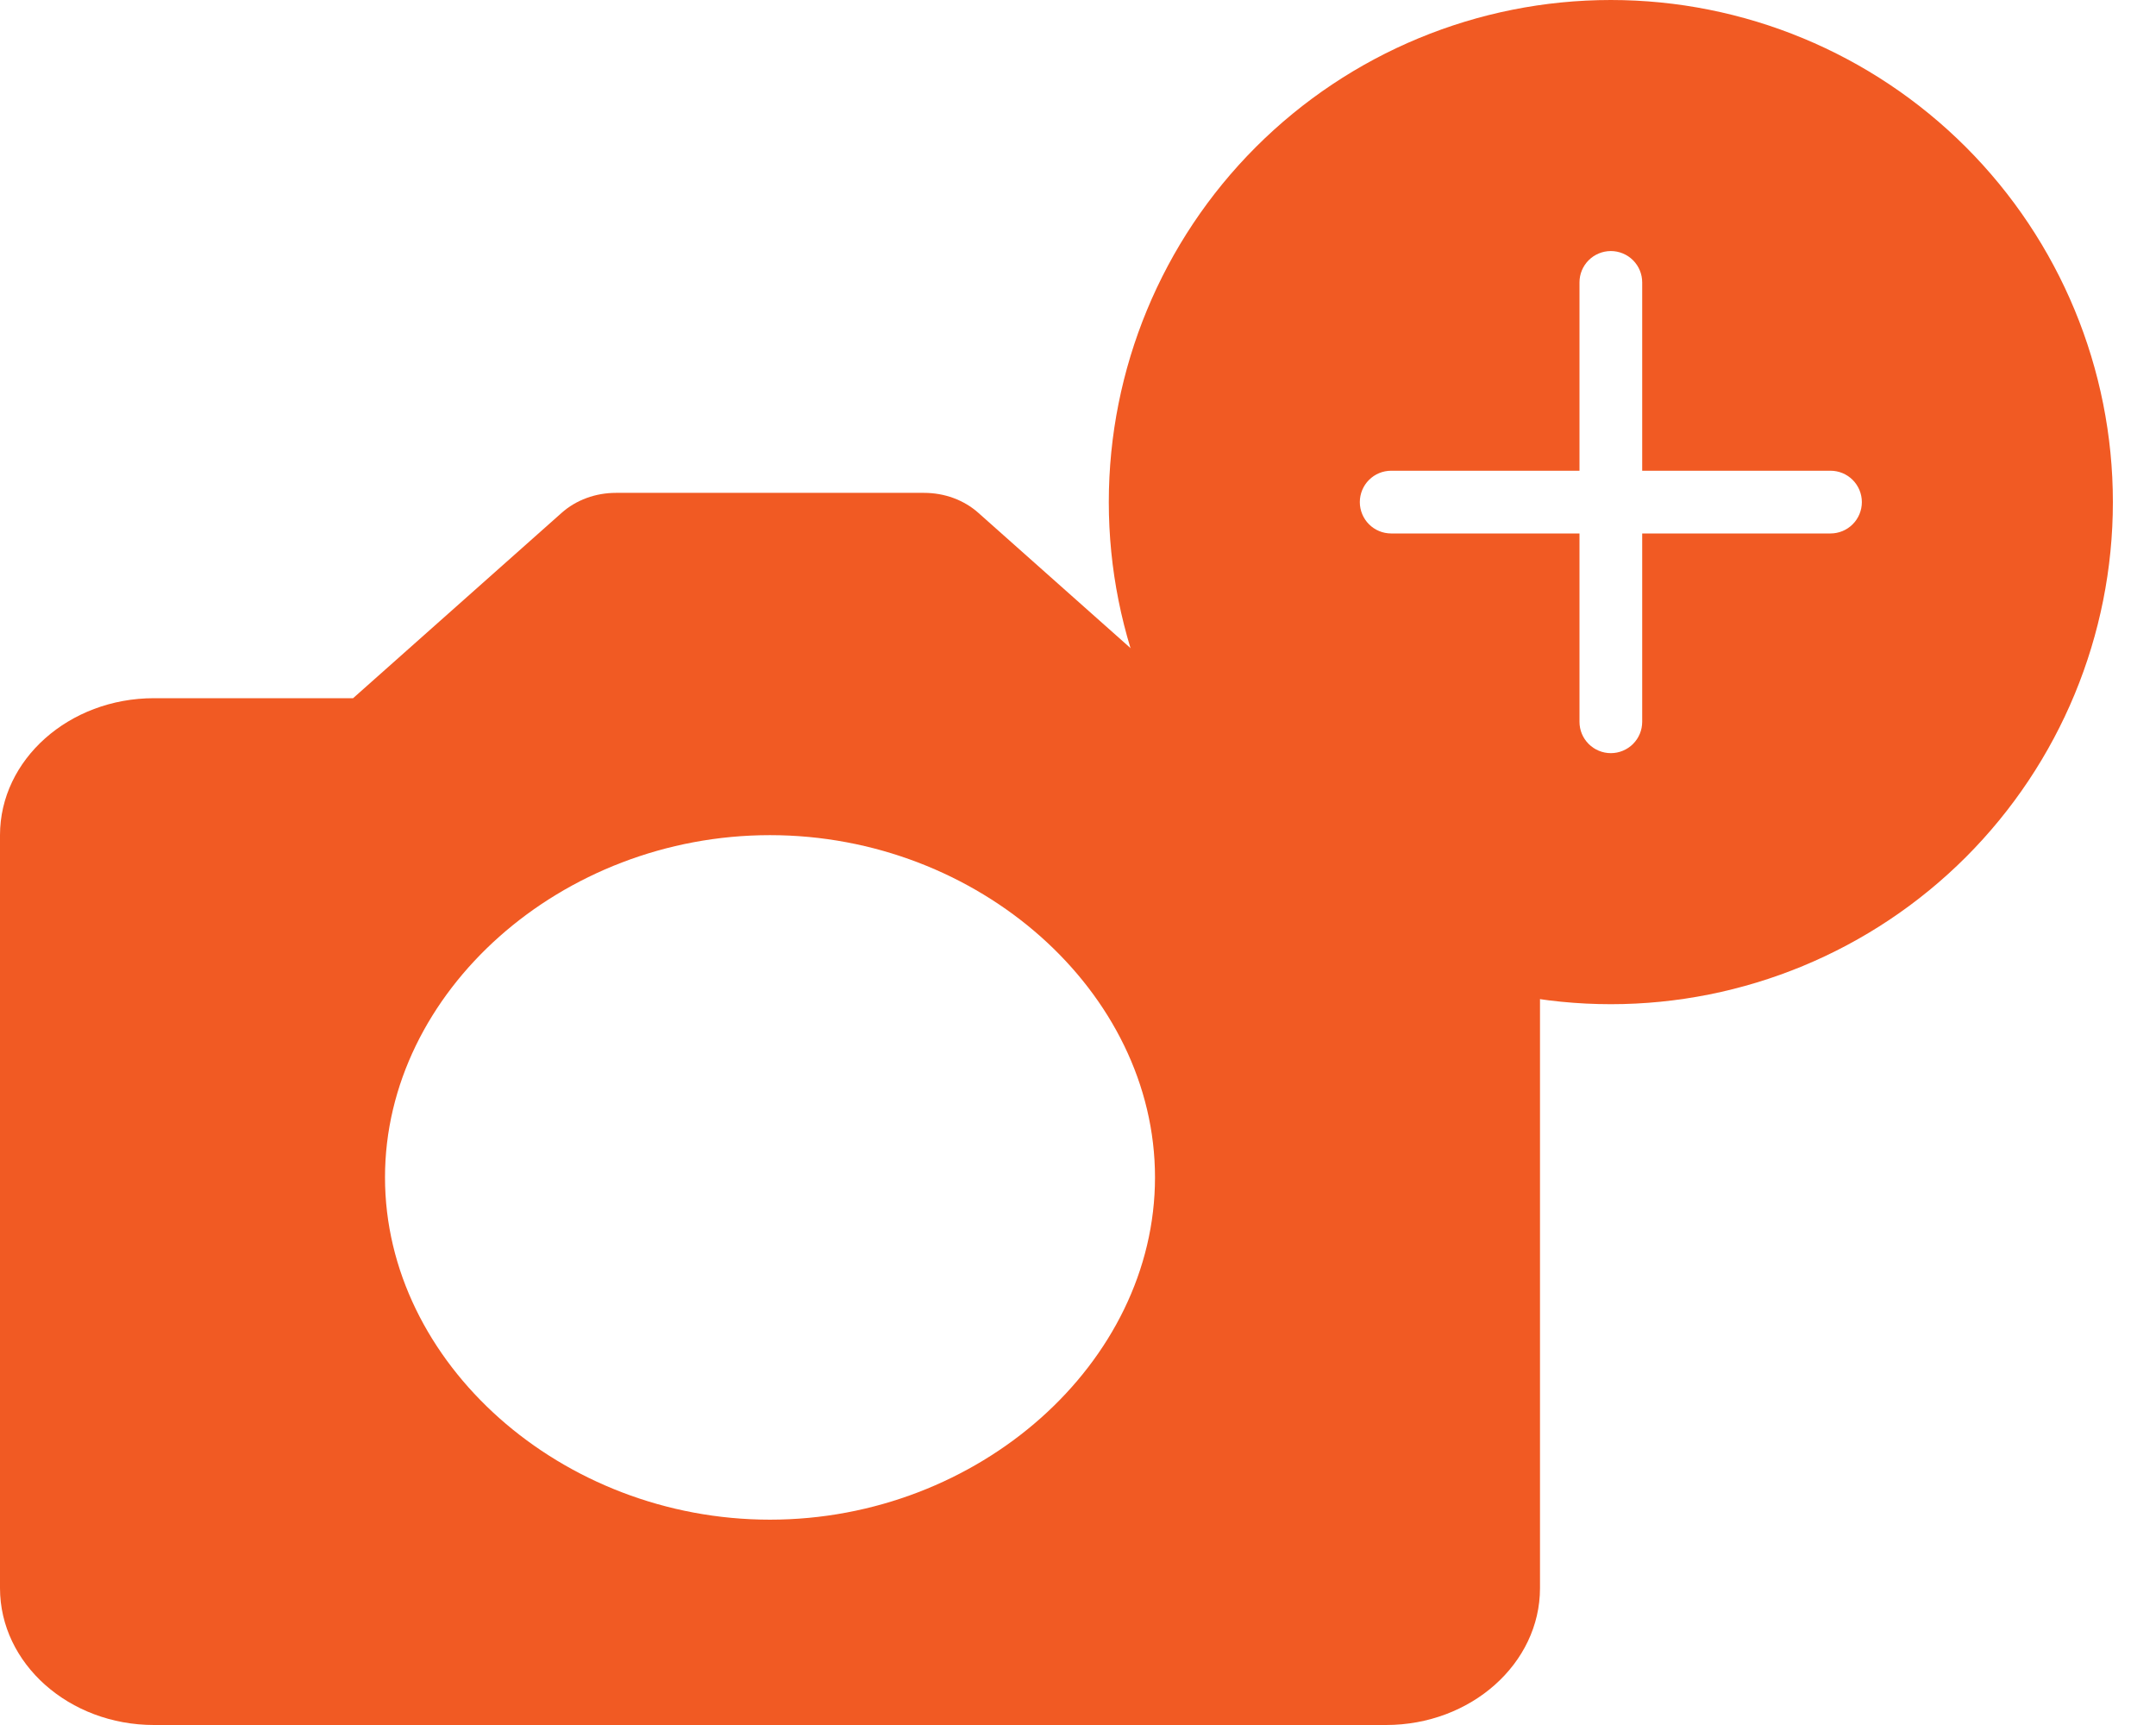 <svg width="35" height="28" viewBox="0 0 35 28" fill="none" xmlns="http://www.w3.org/2000/svg">
<path d="M22.5 11.333H19.267L15.884 8.326C15.768 8.222 15.63 8.14 15.479 8.084C15.327 8.028 15.164 8 15 8H10C9.836 8 9.673 8.028 9.522 8.084C9.37 8.14 9.232 8.222 9.116 8.326L5.732 11.333H2.5C1.121 11.333 0 12.33 0 13.556V25.778C0 27.003 1.121 28 2.5 28H22.5C23.879 28 25 27.003 25 25.778V13.556C25 12.33 23.879 11.333 22.5 11.333ZM12.5 24.667C9.113 24.667 6.25 22.122 6.25 19.111C6.25 16.099 9.113 13.556 12.5 13.556C15.887 13.556 18.75 16.099 18.75 19.111C18.75 22.122 15.887 24.667 12.5 24.667Z" fill="#F15A23"/>
<path d="M34.3 8.15C34.3 10.312 33.441 12.384 31.913 13.913C30.384 15.441 28.311 16.3 26.15 16.3C23.988 16.3 21.916 15.441 20.387 13.913C18.859 12.384 18 10.312 18 8.15C18 5.988 18.859 3.915 20.387 2.387C21.916 0.859 23.988 0 26.15 0C28.311 0 30.384 0.859 31.913 2.387C33.441 3.915 34.3 5.988 34.3 8.15ZM22.075 8.15C22.075 8.285 22.129 8.415 22.224 8.51C22.32 8.606 22.449 8.659 22.584 8.659H25.641V11.716C25.641 11.851 25.694 11.98 25.79 12.076C25.885 12.171 26.015 12.225 26.15 12.225C26.285 12.225 26.415 12.171 26.51 12.076C26.606 11.98 26.659 11.851 26.659 11.716V8.659H29.716C29.851 8.659 29.98 8.606 30.076 8.51C30.171 8.415 30.225 8.285 30.225 8.15C30.225 8.015 30.171 7.885 30.076 7.79C29.98 7.694 29.851 7.641 29.716 7.641H26.659V4.584C26.659 4.449 26.606 4.32 26.51 4.224C26.415 4.129 26.285 4.075 26.15 4.075C26.015 4.075 25.885 4.129 25.79 4.224C25.694 4.32 25.641 4.449 25.641 4.584V7.641H22.584C22.449 7.641 22.32 7.694 22.224 7.79C22.129 7.885 22.075 8.015 22.075 8.15Z" fill="#F15A23"/>
</svg>
